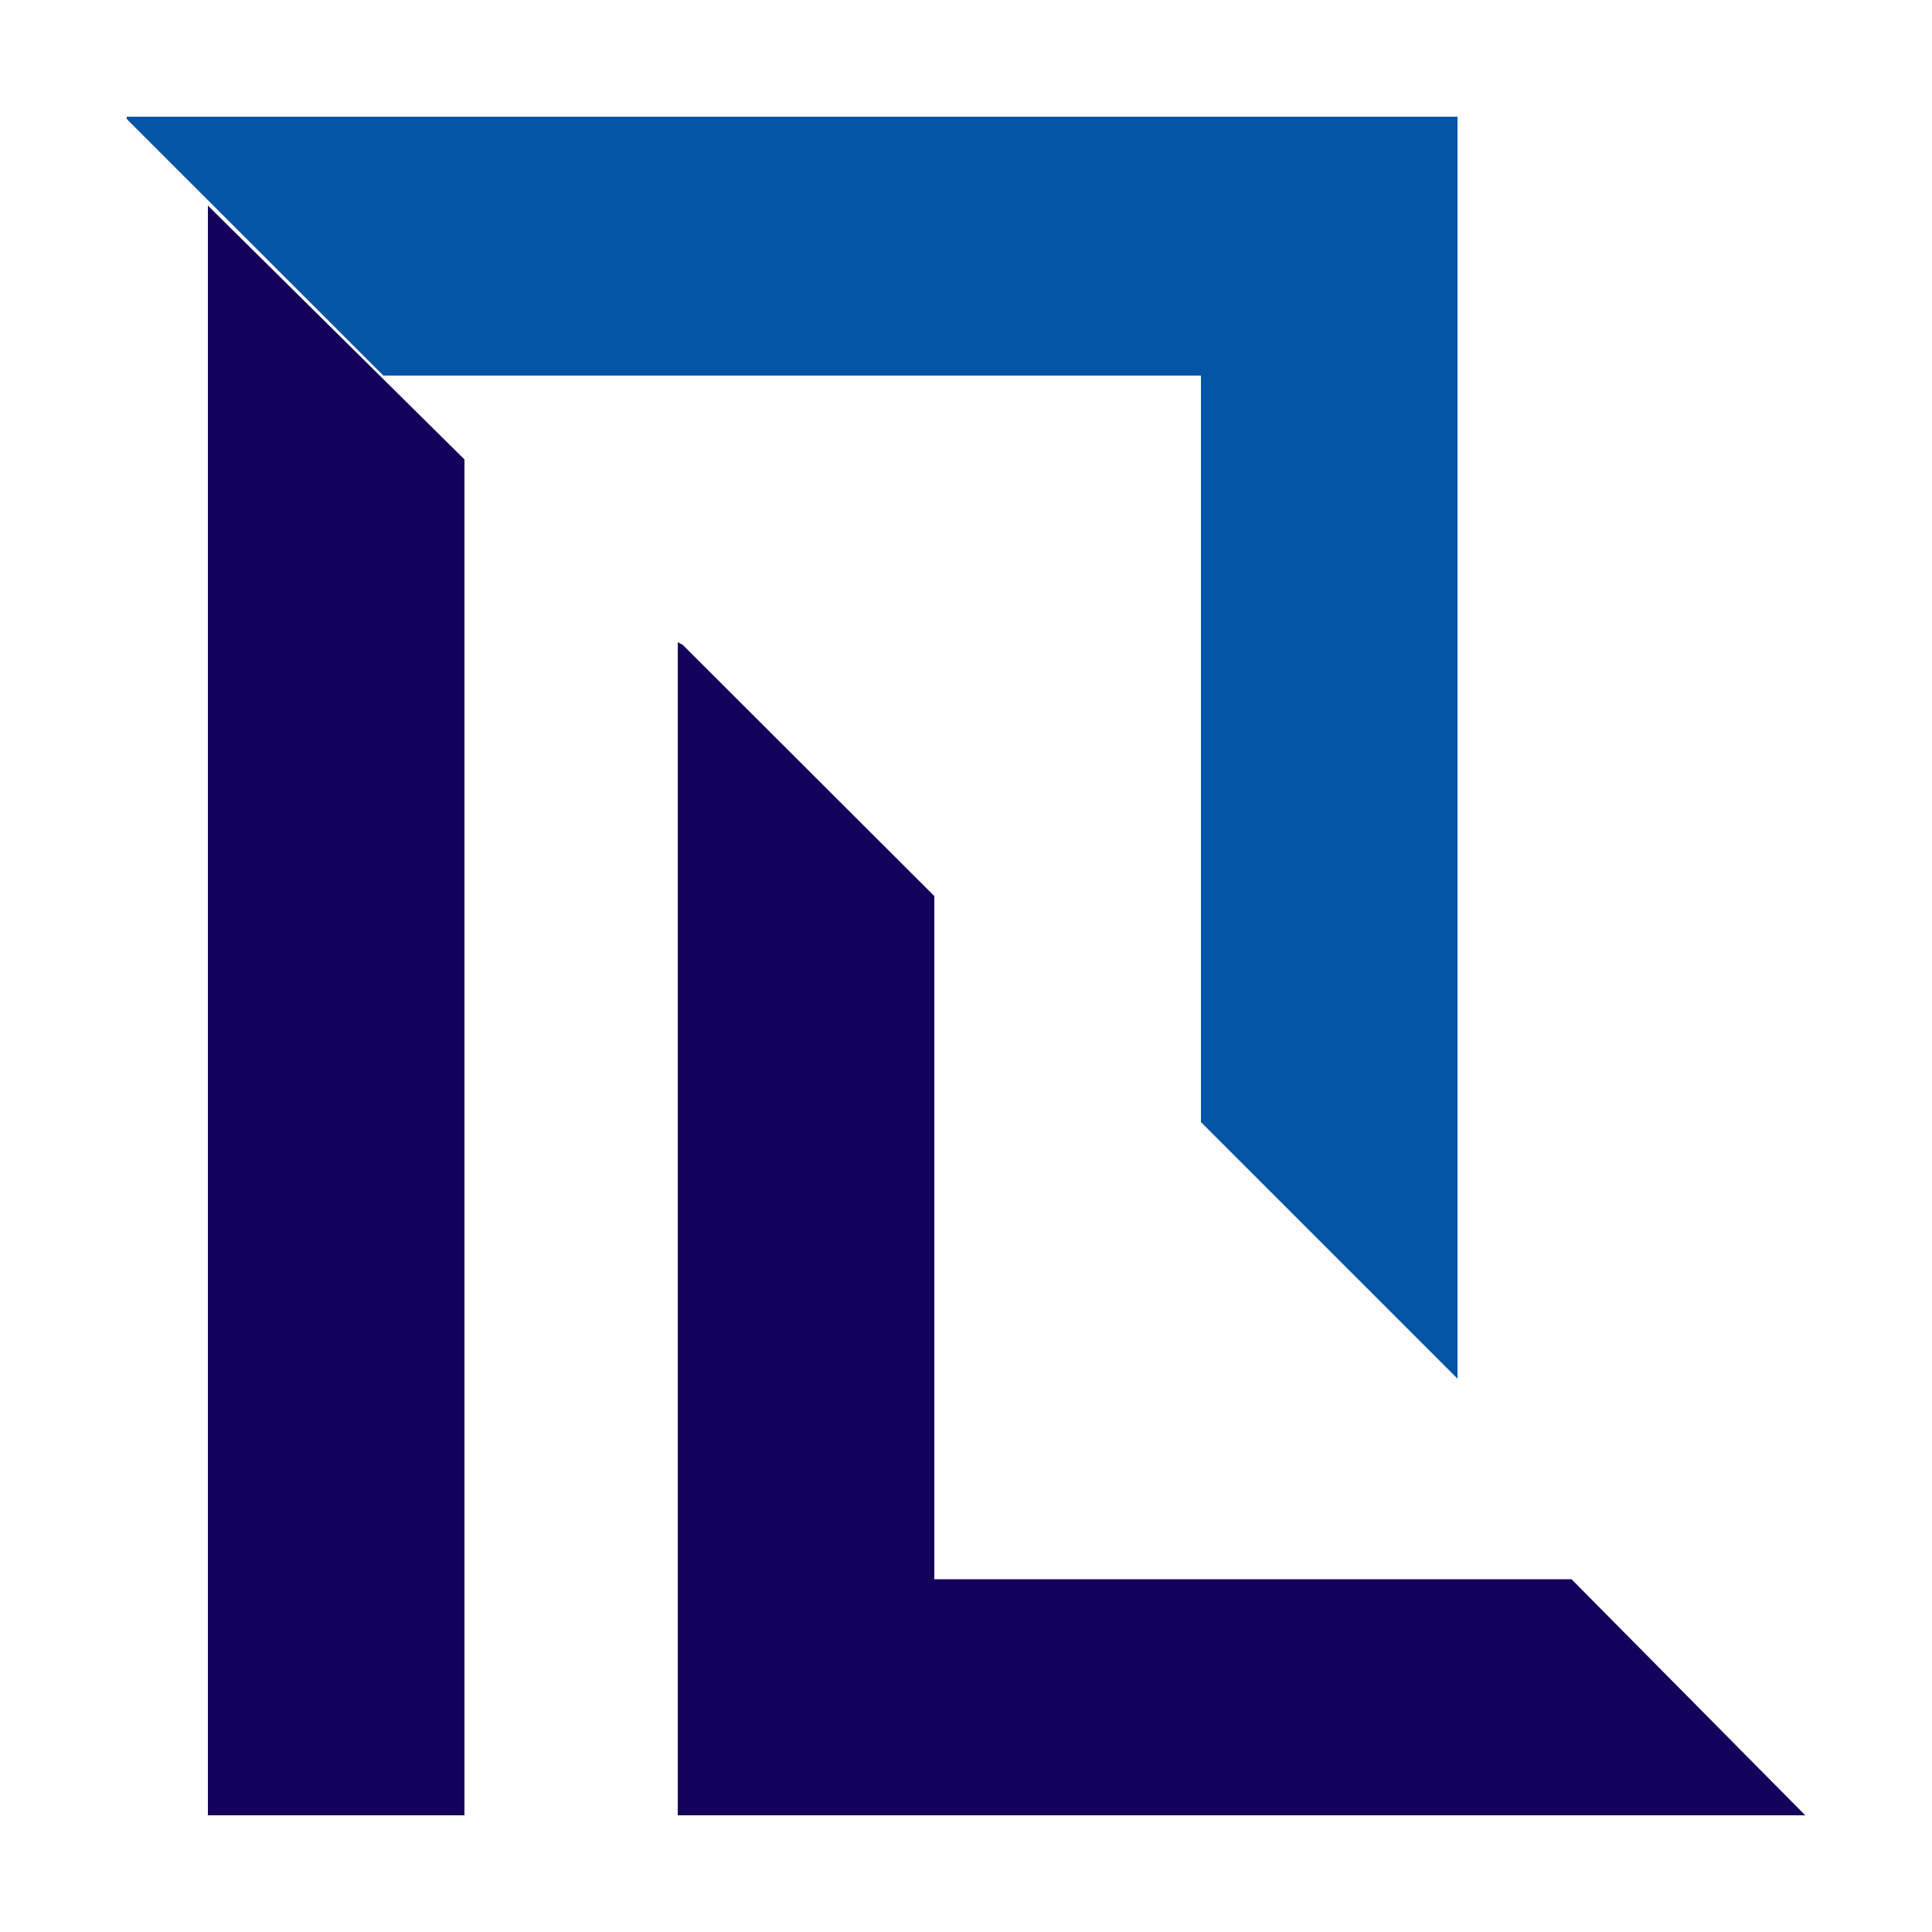 <?xml version="1.0" encoding="UTF-8"?><svg id="Capa_1" xmlns="http://www.w3.org/2000/svg" viewBox="0 0 50 50"><defs><style>.cls-1{fill:#0455a5;}.cls-2{fill:#14015b;}</style></defs><polygon class="cls-1" points="31.08 9.72 31.08 29.04 37.72 35.68 37.72 3.02 3.28 3.02 3.28 3.08 9.92 9.72 9.92 9.72 31.08 9.72"/><polygon class="cls-2" points="12.02 11.89 5.38 5.32 5.38 46.98 12.02 46.98 12.02 11.89"/><polygon class="cls-2" points="40.67 40.87 24.18 40.87 24.18 23.19 17.67 16.69 17.54 16.62 17.54 46.98 46.72 46.98 40.67 40.87"/></svg>